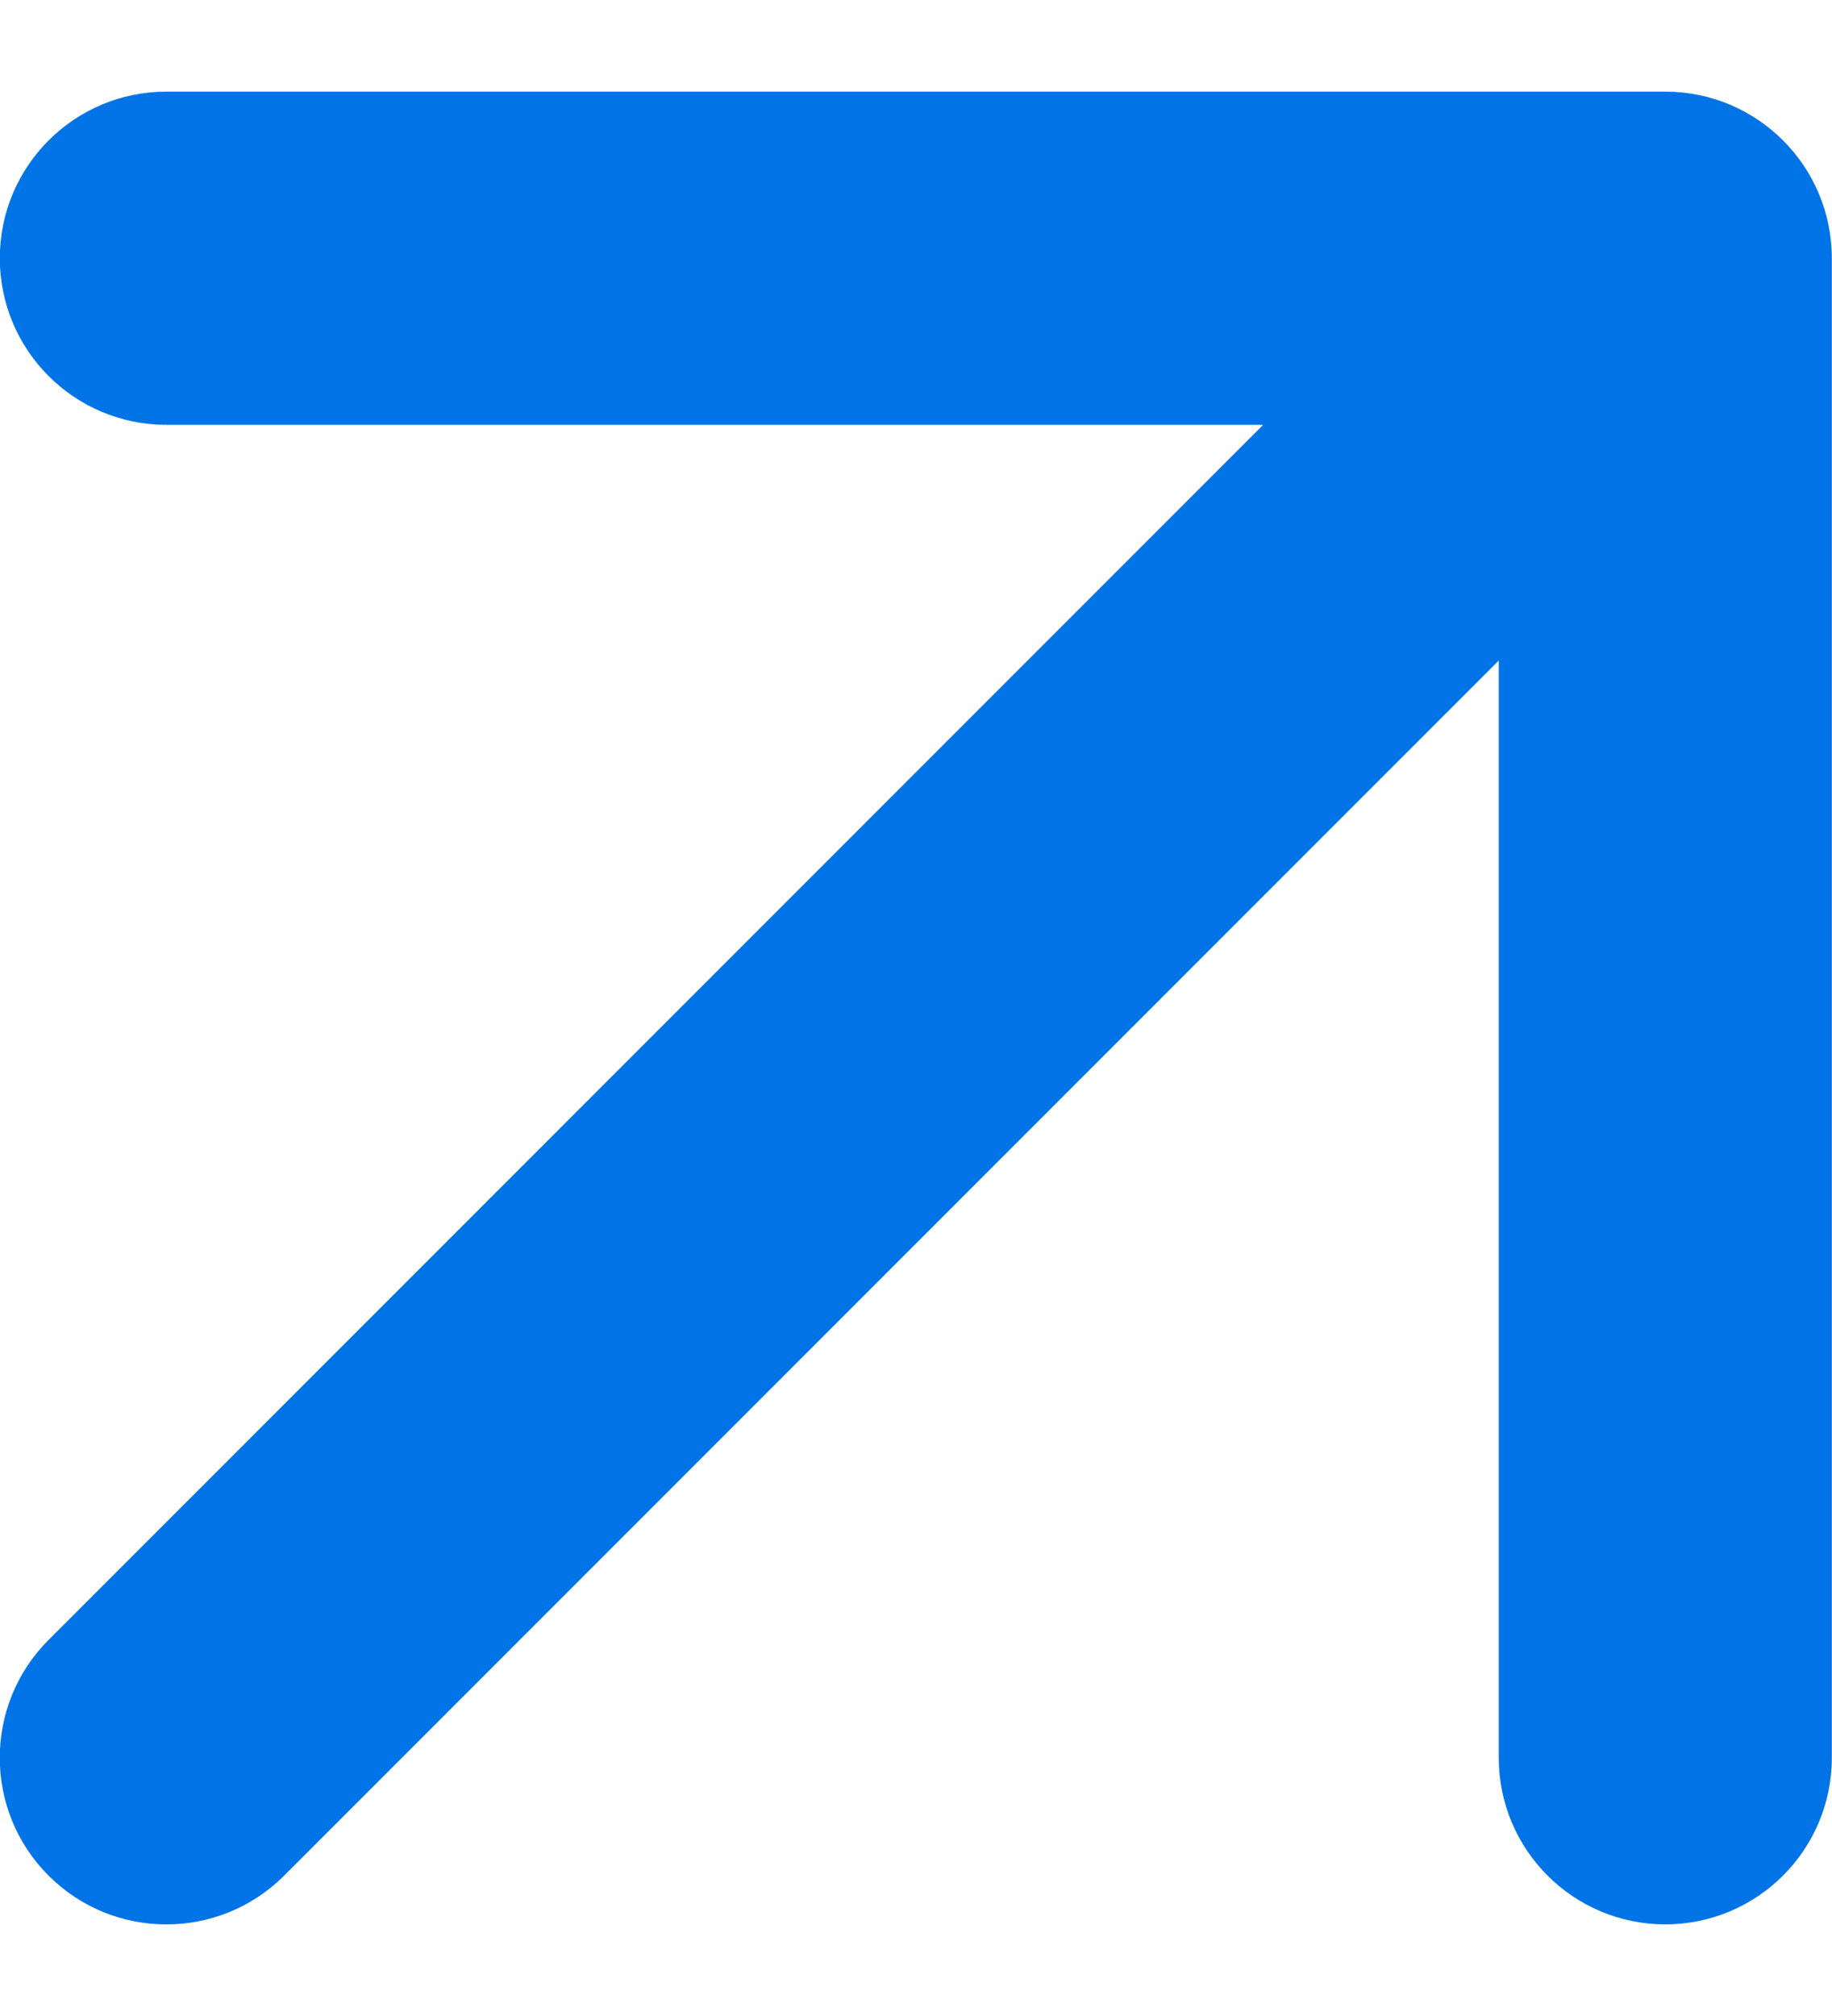 <svg width="10" height="11" viewBox="0 0 10 11" fill="none" xmlns="http://www.w3.org/2000/svg">
<g id="Frame 15">
<path id="Vector 1" d="M9.999 1.409C9.999 0.907 9.592 0.5 9.09 0.5H0.908C0.406 0.5 -0.001 0.907 -0.001 1.409C-0.001 1.911 0.406 2.318 0.908 2.318H8.181V9.591C8.181 10.093 8.588 10.5 9.09 10.5C9.592 10.5 9.999 10.093 9.999 9.591V1.409ZM0.265 8.948C-0.09 9.303 -0.09 9.879 0.265 10.234C0.62 10.589 1.196 10.589 1.551 10.234L0.265 8.948ZM8.447 0.766L0.265 8.948L1.551 10.234L9.733 2.052L8.447 0.766Z" fill="#0074E7"/>
</g>
</svg>
